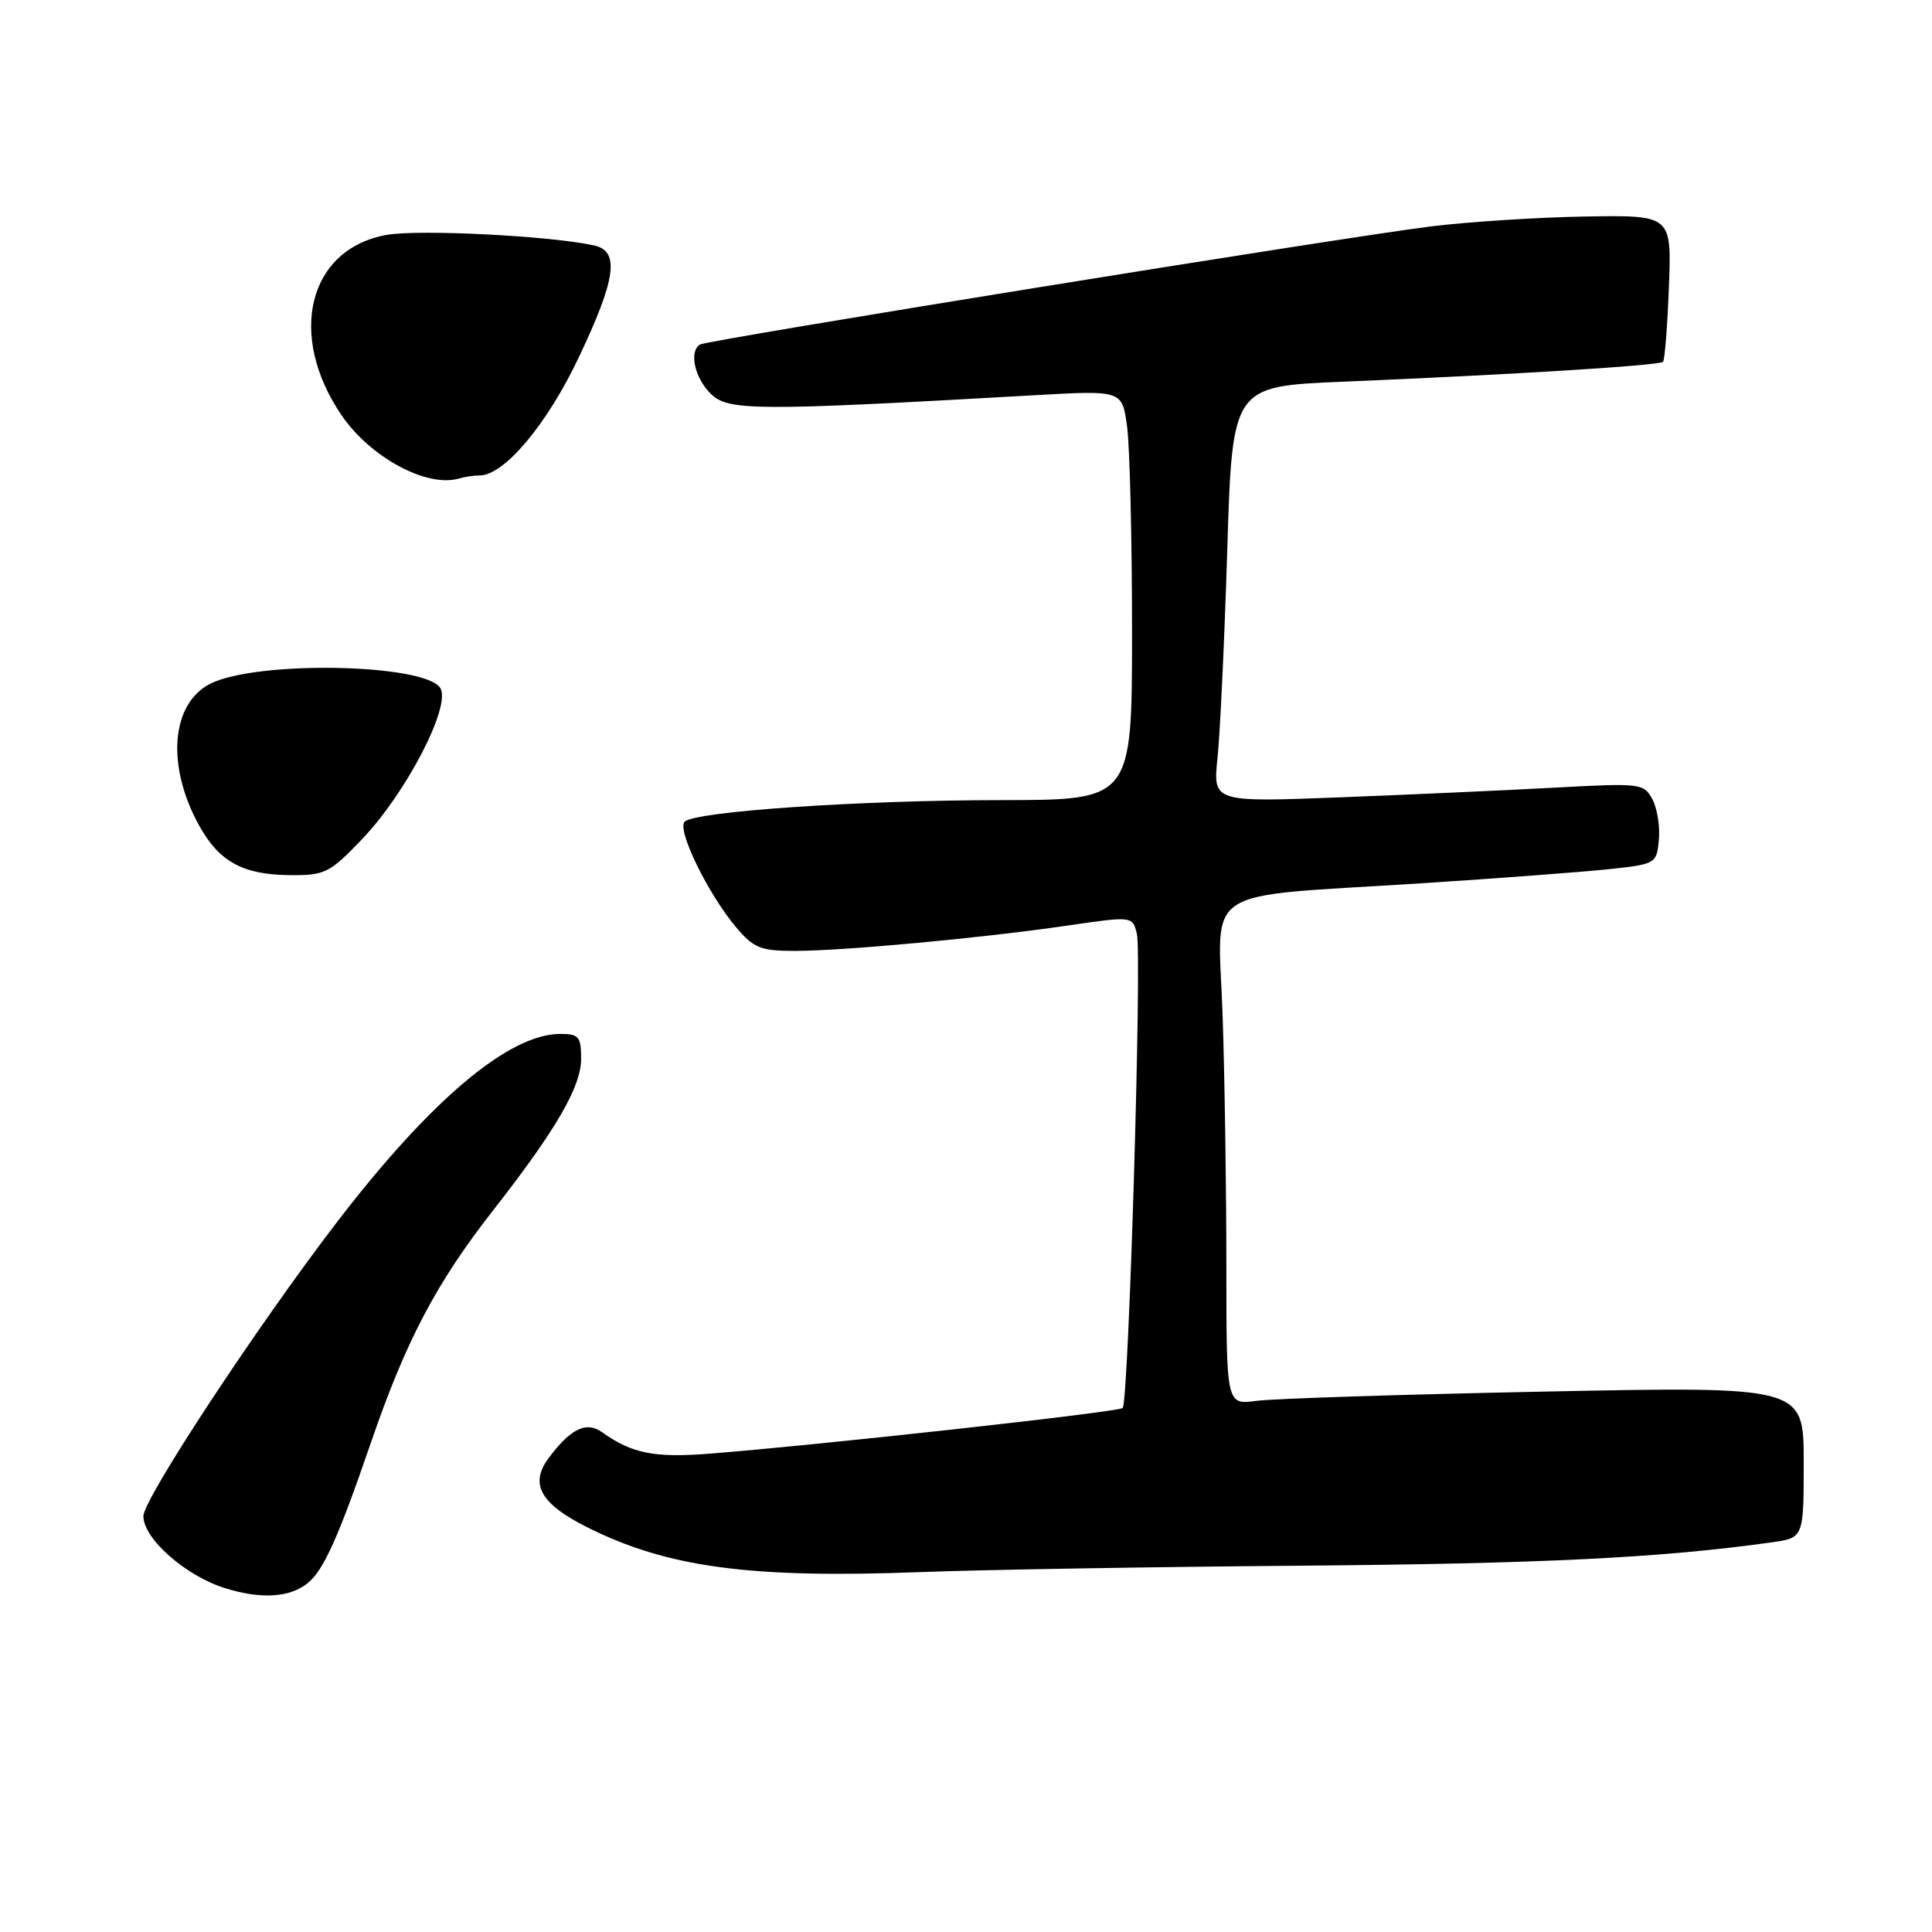 <?xml version="1.0" encoding="UTF-8" standalone="no"?>
<!DOCTYPE svg PUBLIC "-//W3C//DTD SVG 1.1//EN" "http://www.w3.org/Graphics/SVG/1.1/DTD/svg11.dtd" >
<svg xmlns="http://www.w3.org/2000/svg" xmlns:xlink="http://www.w3.org/1999/xlink" version="1.1" viewBox="0 0 256 256">
 <g >
 <path fill="currentColor"
d=" M 40.81 209.74 C 42.91 208.00 44.84 203.69 49.14 191.18 C 53.78 177.65 57.80 170.02 65.34 160.38 C 73.66 149.74 77.00 144.00 77.00 140.30 C 77.00 137.36 76.70 137.00 74.24 137.00 C 67.43 137.00 57.03 145.78 44.60 162.00 C 34.02 175.80 19.00 198.63 19.00 200.90 C 19.00 203.88 24.59 208.81 29.82 210.44 C 34.61 211.94 38.46 211.69 40.81 209.74 Z  M 172.50 207.46 C 204.32 207.20 220.14 206.42 234.75 204.37 C 239.00 203.77 239.00 203.77 239.00 193.74 C 239.00 183.70 239.00 183.70 204.75 184.39 C 185.91 184.77 168.70 185.32 166.50 185.62 C 162.50 186.16 162.50 186.16 162.50 167.83 C 162.50 157.75 162.28 142.75 162.00 134.50 C 161.42 117.05 158.52 118.96 188.50 117.03 C 198.40 116.39 209.43 115.56 213.00 115.19 C 219.42 114.51 219.50 114.46 219.81 111.30 C 219.98 109.53 219.59 107.11 218.95 105.91 C 217.82 103.80 217.40 103.75 206.14 104.36 C 199.74 104.71 186.90 105.29 177.60 105.65 C 160.71 106.30 160.71 106.30 161.33 100.40 C 161.67 97.16 162.25 84.76 162.62 72.85 C 163.29 51.19 163.29 51.19 177.89 50.58 C 200.78 49.62 219.90 48.43 220.36 47.94 C 220.59 47.70 220.94 43.23 221.14 38.00 C 221.50 28.50 221.50 28.50 210.03 28.69 C 203.72 28.80 194.49 29.39 189.53 30.01 C 177.61 31.50 93.72 45.06 92.75 45.65 C 91.28 46.56 92.03 50.03 94.15 52.15 C 96.46 54.46 99.91 54.48 137.09 52.37 C 148.69 51.71 148.69 51.71 149.34 56.49 C 149.70 59.13 150.00 71.34 150.00 83.64 C 150.00 106.00 150.00 106.00 132.75 106.02 C 113.81 106.03 92.08 107.52 90.72 108.88 C 89.66 109.94 93.81 118.44 97.53 122.86 C 99.87 125.63 100.78 126.00 105.34 126.00 C 111.84 125.99 130.19 124.29 141.46 122.64 C 150.06 121.39 150.06 121.39 150.64 123.72 C 151.33 126.44 149.55 185.78 148.76 186.57 C 148.23 187.10 108.55 191.48 94.00 192.62 C 86.67 193.19 83.74 192.60 79.75 189.76 C 77.69 188.29 75.61 189.30 72.70 193.20 C 70.14 196.63 71.60 199.26 77.79 202.36 C 88.43 207.70 99.39 209.17 122.00 208.31 C 129.97 208.00 152.70 207.62 172.50 207.46 Z  M 47.93 111.24 C 53.81 105.12 59.82 93.53 58.34 91.17 C 56.30 87.92 33.99 87.50 27.86 90.60 C 22.67 93.23 22.01 101.44 26.36 109.34 C 29.02 114.18 32.18 115.91 38.43 115.96 C 43.04 116.00 43.68 115.68 47.93 111.24 Z  M 63.55 63.00 C 66.80 63.00 72.47 56.26 76.68 47.38 C 81.63 36.95 82.14 33.29 78.75 32.53 C 73.05 31.25 55.45 30.36 51.20 31.13 C 40.85 33.01 38.02 44.38 45.25 55.01 C 49.06 60.61 56.58 64.66 60.83 63.40 C 61.56 63.18 62.79 63.00 63.55 63.00 Z "/>
</g>
</svg>